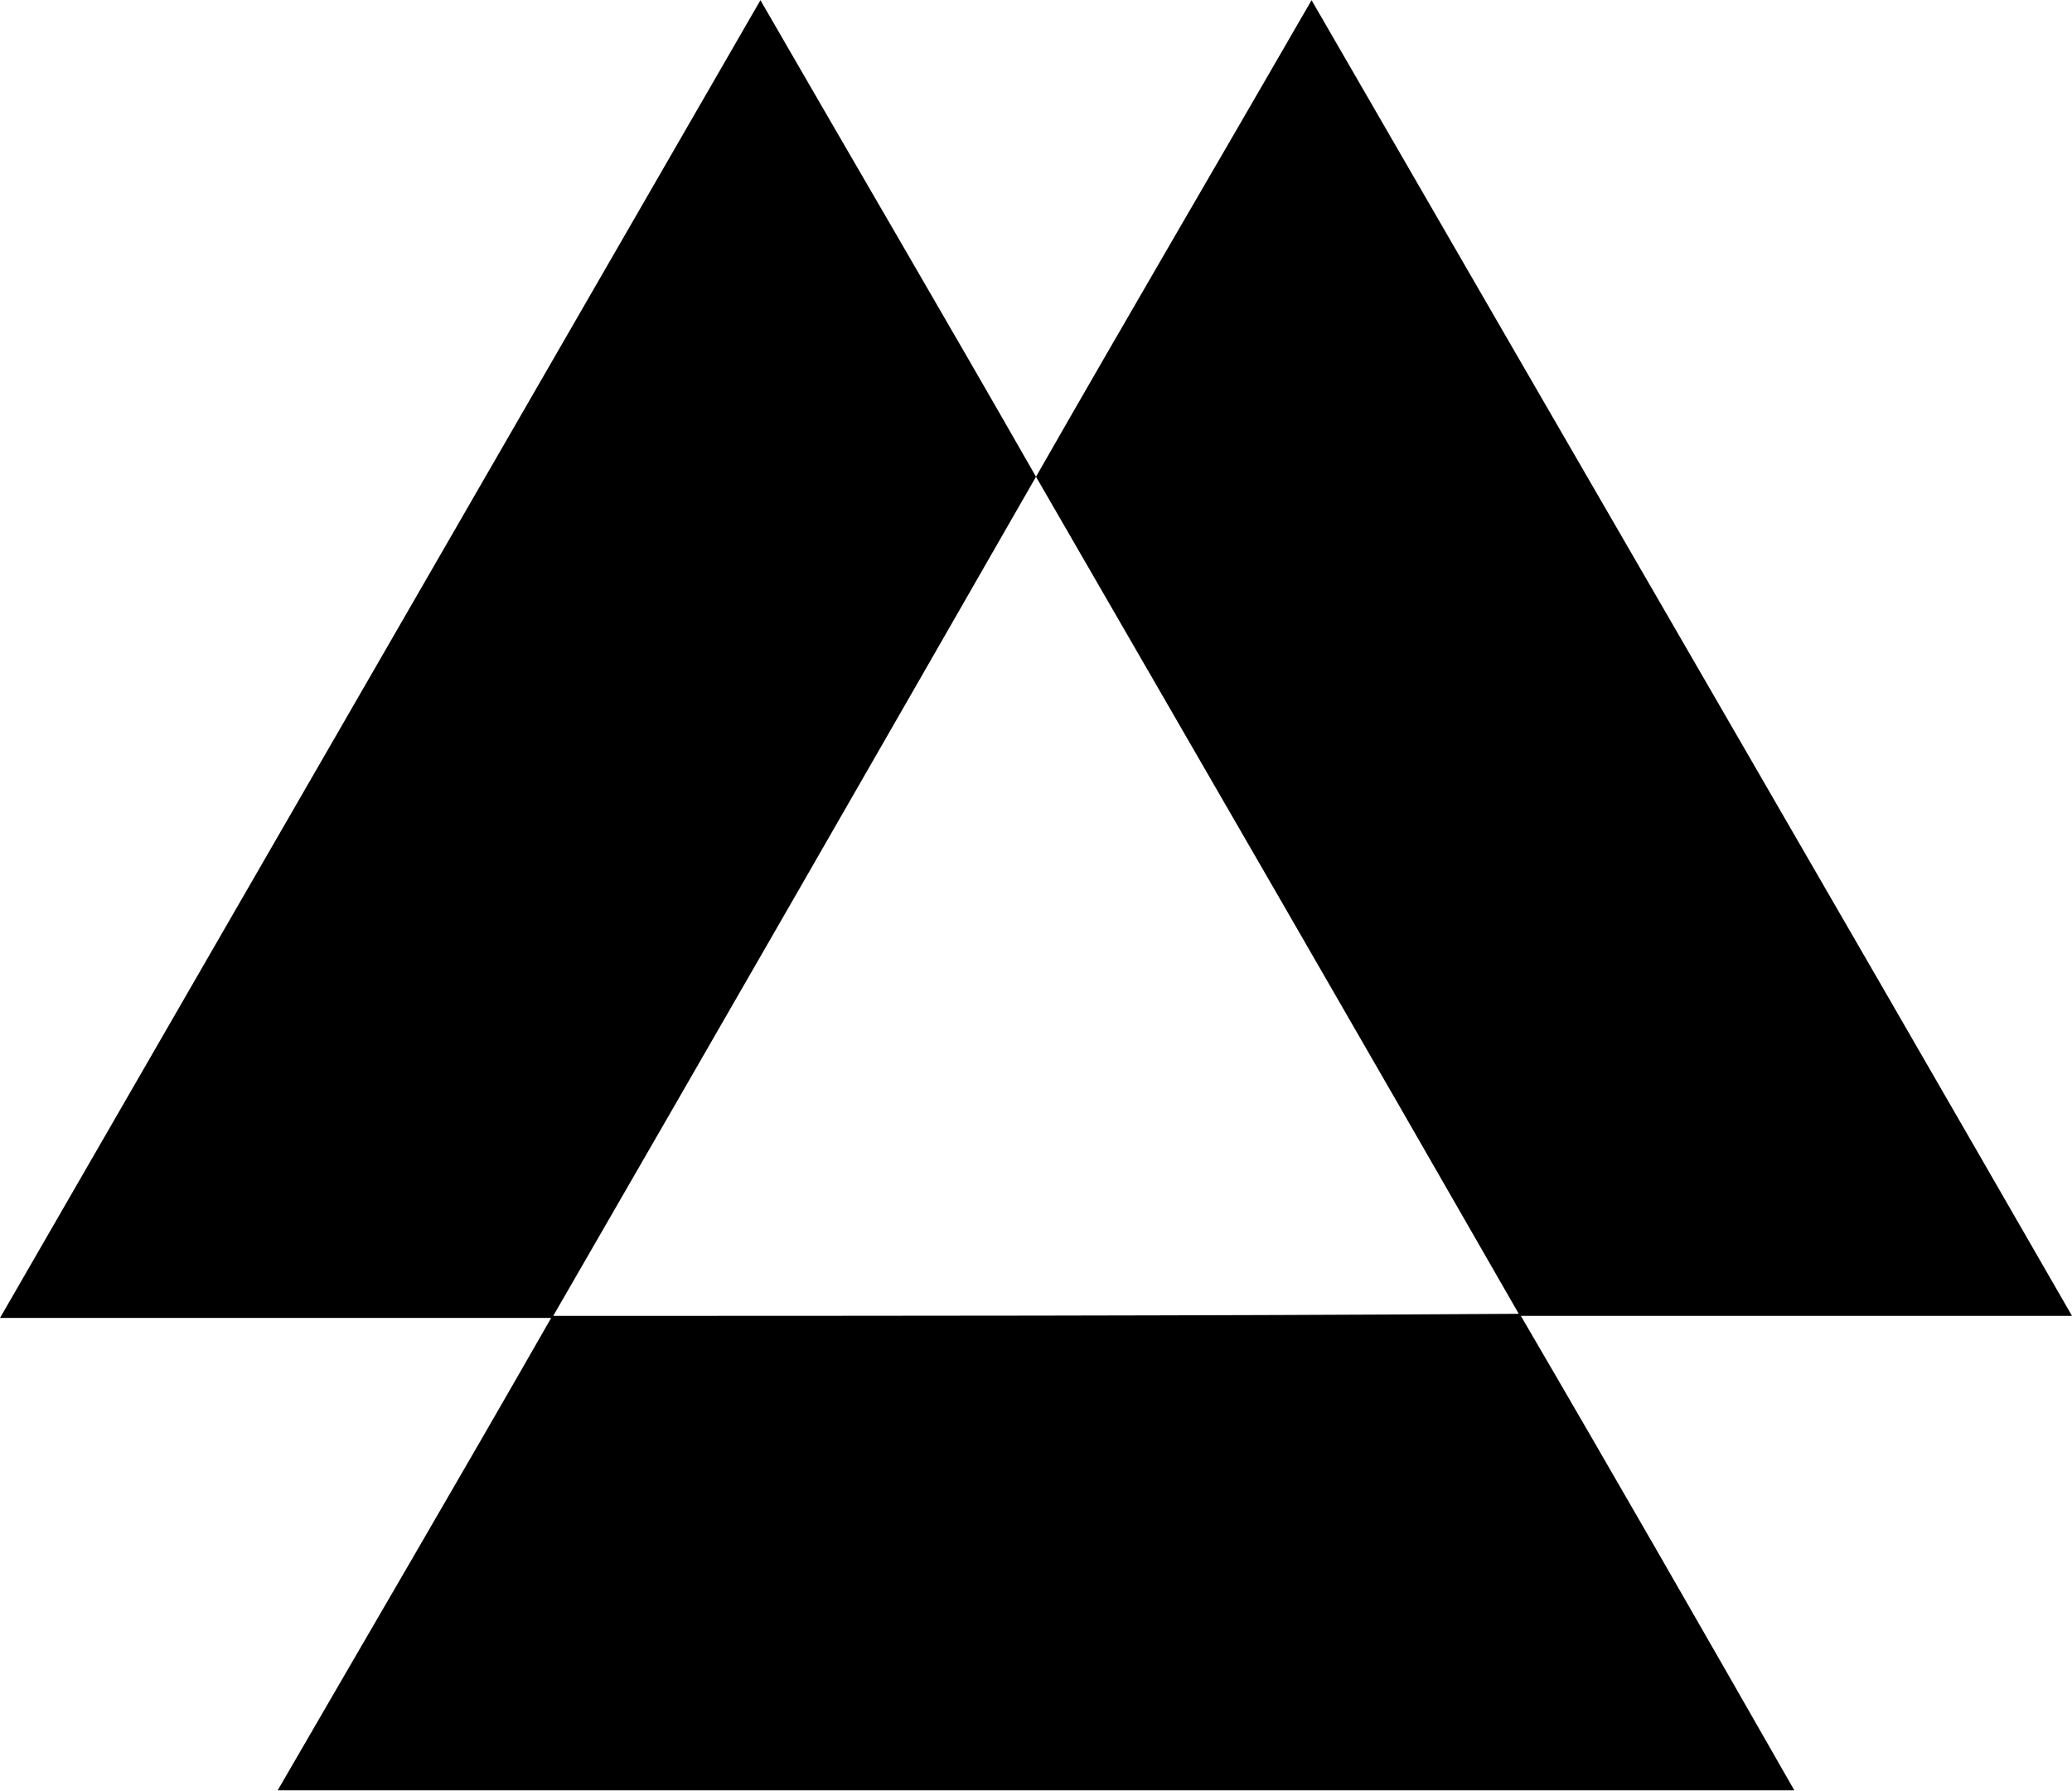 <?xml version="1.0" encoding="UTF-8"?>
<svg width="1024px" height="885px" viewBox="0 0 1024 885" version="1.1" xmlns="http://www.w3.org/2000/svg" xmlns:xlink="http://www.w3.org/1999/xlink">
  <g id="Codered" transform="translate(0, 0.093)" fill="currentColor" fill-rule="nonzero">
    <path d="M1024,650.24 C899.072,433.152 774.144,218.112 648.192,0 C602.112,79.872 557.055,156.672 512,235.521 C466.944,156.672 421.888,79.873 375.808,0 C249.857,218.112 125.953,433.152 0,651.265 L272.384,651.265 C227.328,730.113 182.273,806.912 137.216,884.737 L886.784,884.737 C841.727,805.888 797.696,729.089 751.616,650.241 L1024,650.241 L1024,650.24 Z M273.408,650.24 C353.28,512 432.128,374.784 512,235.52 C591.872,373.759 670.72,509.952 750.592,649.215 C590.848,650.24 433.153,650.24 273.408,650.24 L273.408,650.24 Z"></path>
  </g>
</svg>
